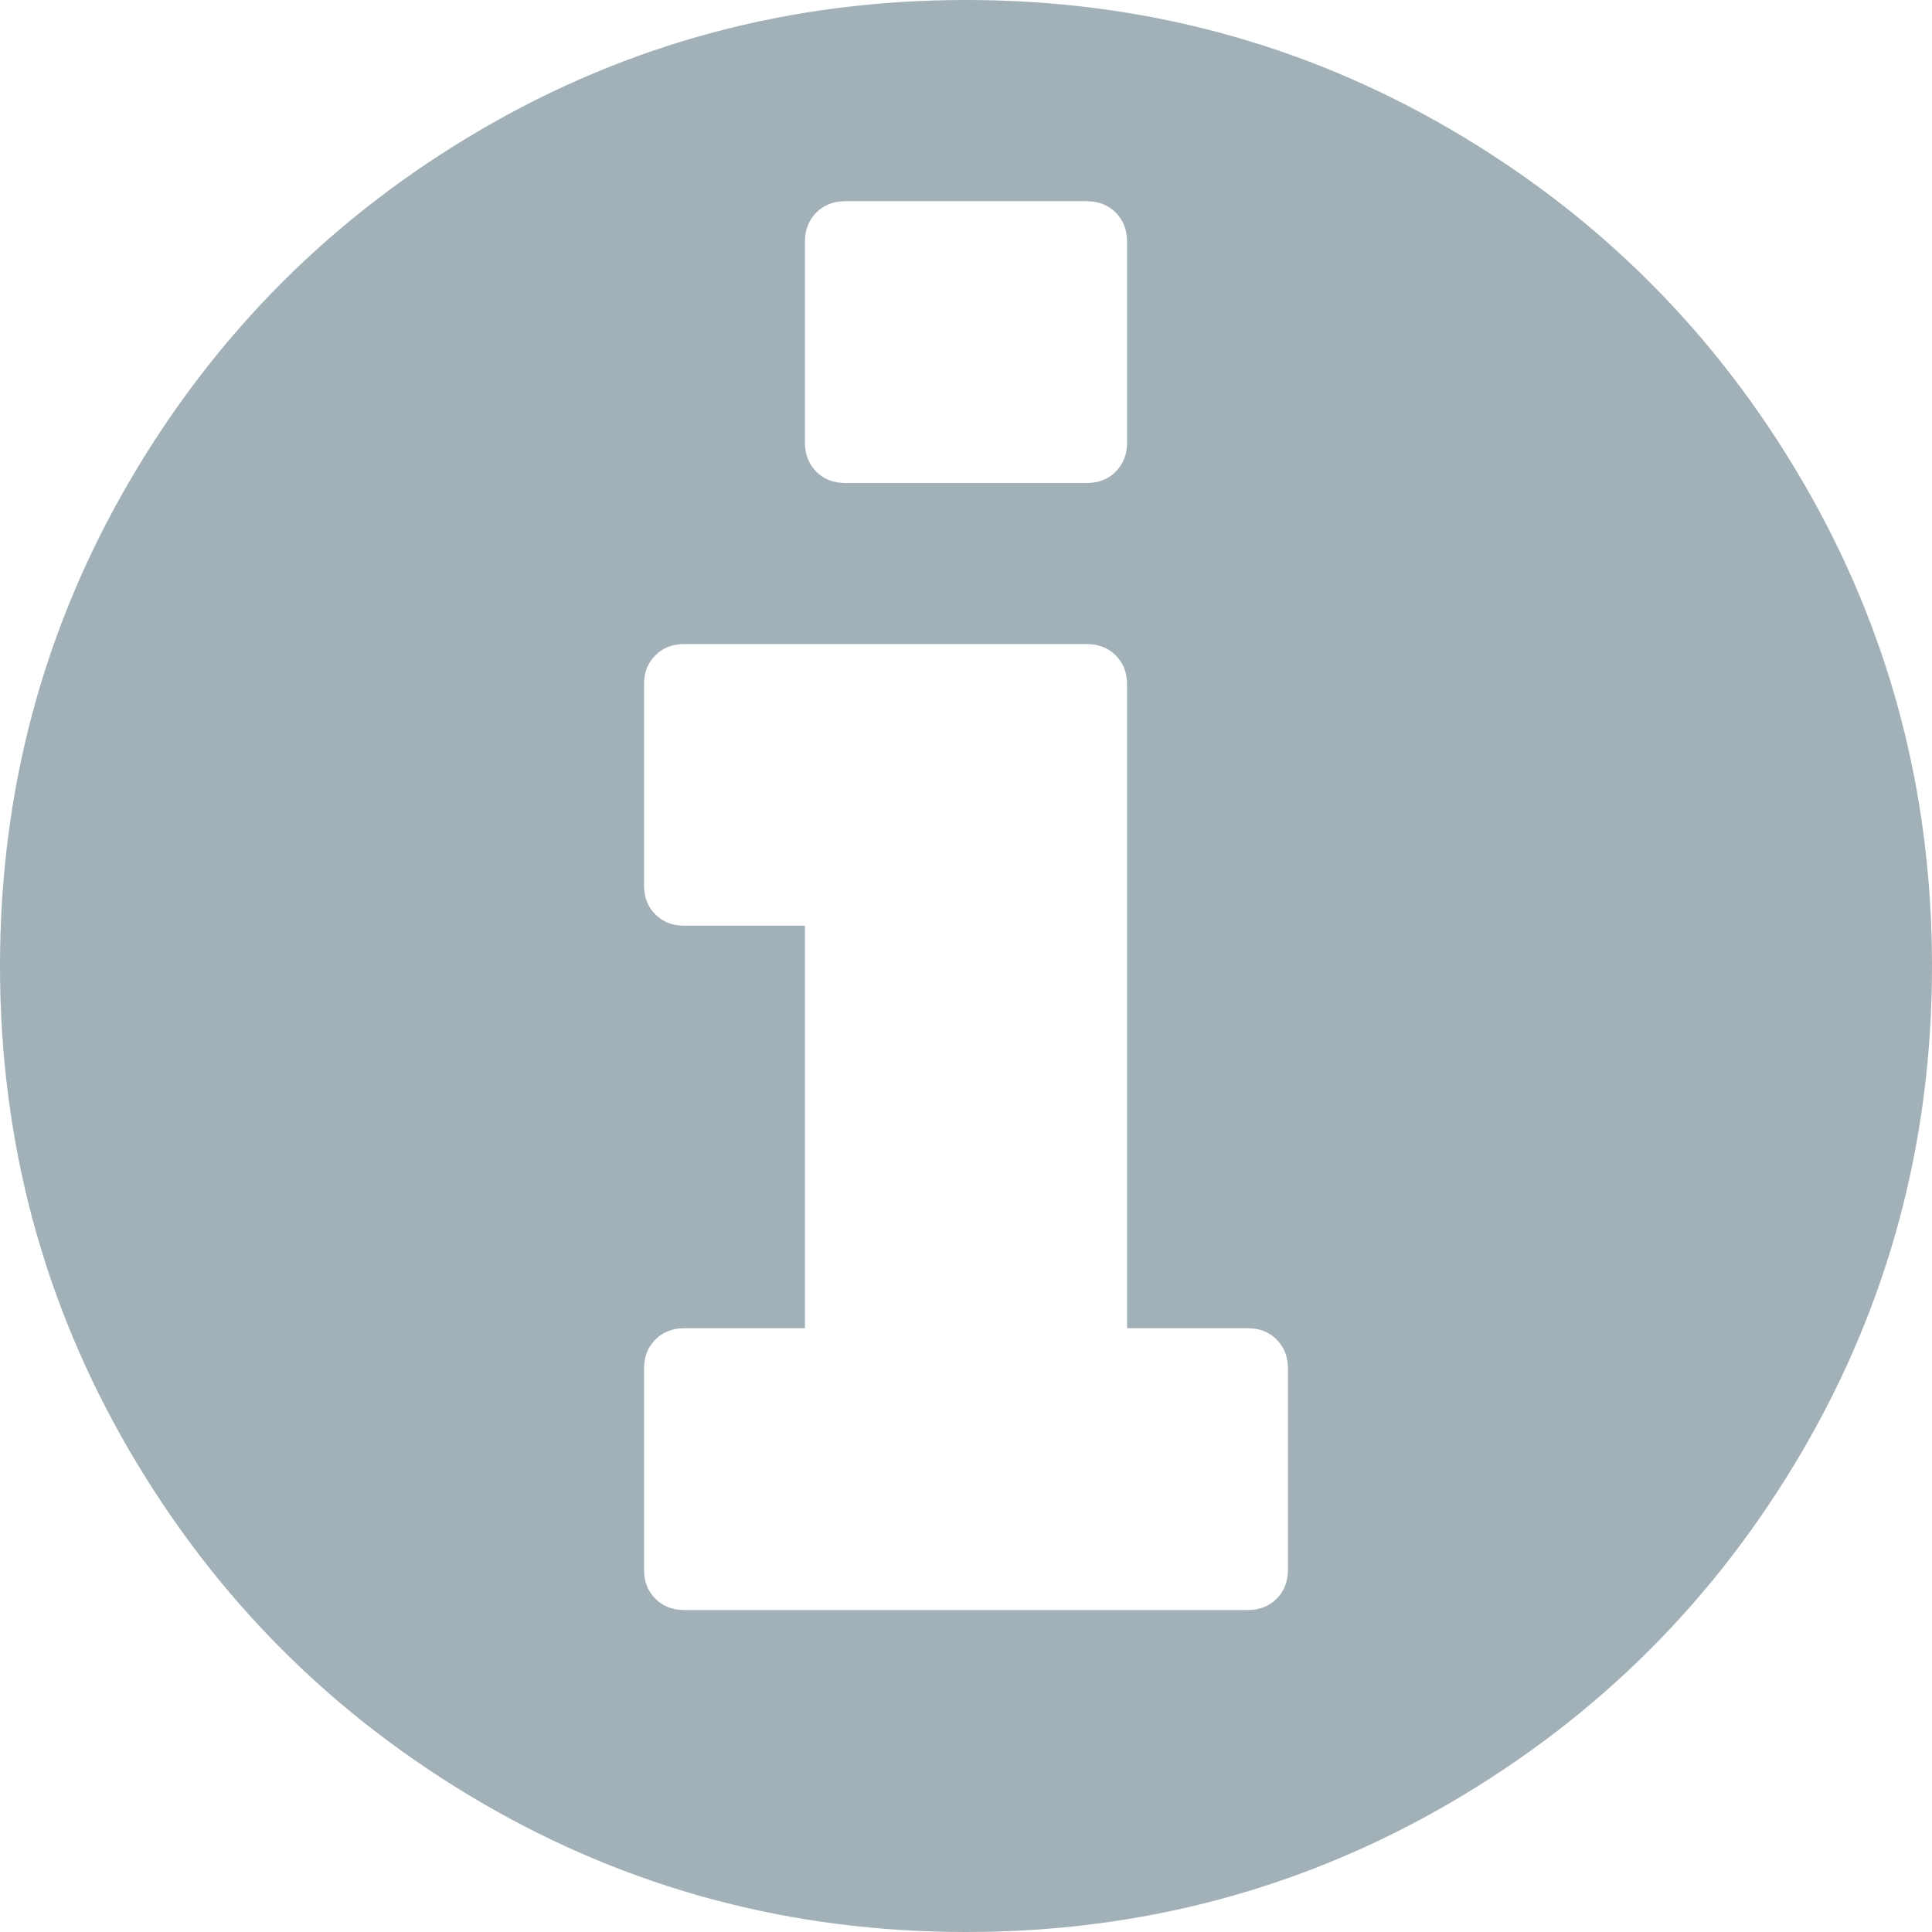 ﻿<?xml version="1.0" encoding="utf-8"?>
<svg version="1.1" xmlns:xlink="http://www.w3.org/1999/xlink" width="14px" height="14px" xmlns="http://www.w3.org/2000/svg">
  <g transform="matrix(1 0 0 1 -971 -60 )">
    <path d="M 9.251 11.585  C 9.306 11.53  9.333 11.46  9.333 11.375  L 9.333 9.917  C 9.333 9.832  9.306 9.762  9.251 9.707  C 9.197 9.652  9.127 9.625  9.042 9.625  L 8.167 9.625  L 8.167 4.958  C 8.167 4.873  8.139 4.803  8.085 4.749  C 8.03 4.694  7.96 4.667  7.875 4.667  L 4.958 4.667  C 4.873 4.667  4.803 4.694  4.749 4.749  C 4.694 4.803  4.667 4.873  4.667 4.958  L 4.667 6.417  C 4.667 6.502  4.694 6.572  4.749 6.626  C 4.803 6.681  4.873 6.708  4.958 6.708  L 5.833 6.708  L 5.833 9.625  L 4.958 9.625  C 4.873 9.625  4.803 9.652  4.749 9.707  C 4.694 9.762  4.667 9.832  4.667 9.917  L 4.667 11.375  C 4.667 11.46  4.694 11.53  4.749 11.585  C 4.803 11.639  4.873 11.667  4.958 11.667  L 9.042 11.667  C 9.127 11.667  9.197 11.639  9.251 11.585  Z M 8.085 3.418  C 8.139 3.363  8.167 3.293  8.167 3.208  L 8.167 1.75  C 8.167 1.665  8.139 1.595  8.085 1.54  C 8.03 1.486  7.96 1.458  7.875 1.458  L 6.125 1.458  C 6.04 1.458  5.97 1.486  5.915 1.54  C 5.861 1.595  5.833 1.665  5.833 1.75  L 5.833 3.208  C 5.833 3.293  5.861 3.363  5.915 3.418  C 5.97 3.473  6.04 3.5  6.125 3.5  L 7.875 3.5  C 7.96 3.5  8.03 3.473  8.085 3.418  Z M 13.061 3.486  C 13.687 4.559  14 5.73  14 7  C 14 8.27  13.687 9.441  13.061 10.514  C 12.435 11.586  11.586 12.435  10.514 13.061  C 9.441 13.687  8.27 14  7 14  C 5.73 14  4.559 13.687  3.486 13.061  C 2.414 12.435  1.565 11.586  0.939 10.514  C 0.313 9.441  0 8.27  0 7  C 0 5.73  0.313 4.559  0.939 3.486  C 1.565 2.414  2.414 1.565  3.486 0.939  C 4.559 0.313  5.73 0  7 0  C 8.27 0  9.441 0.313  10.514 0.939  C 11.586 1.565  12.435 2.414  13.061 3.486  Z " fill-rule="nonzero" fill="#a2b1b7" stroke="none" transform="matrix(1 0 0 1 971 60 )" />
  </g>
</svg>